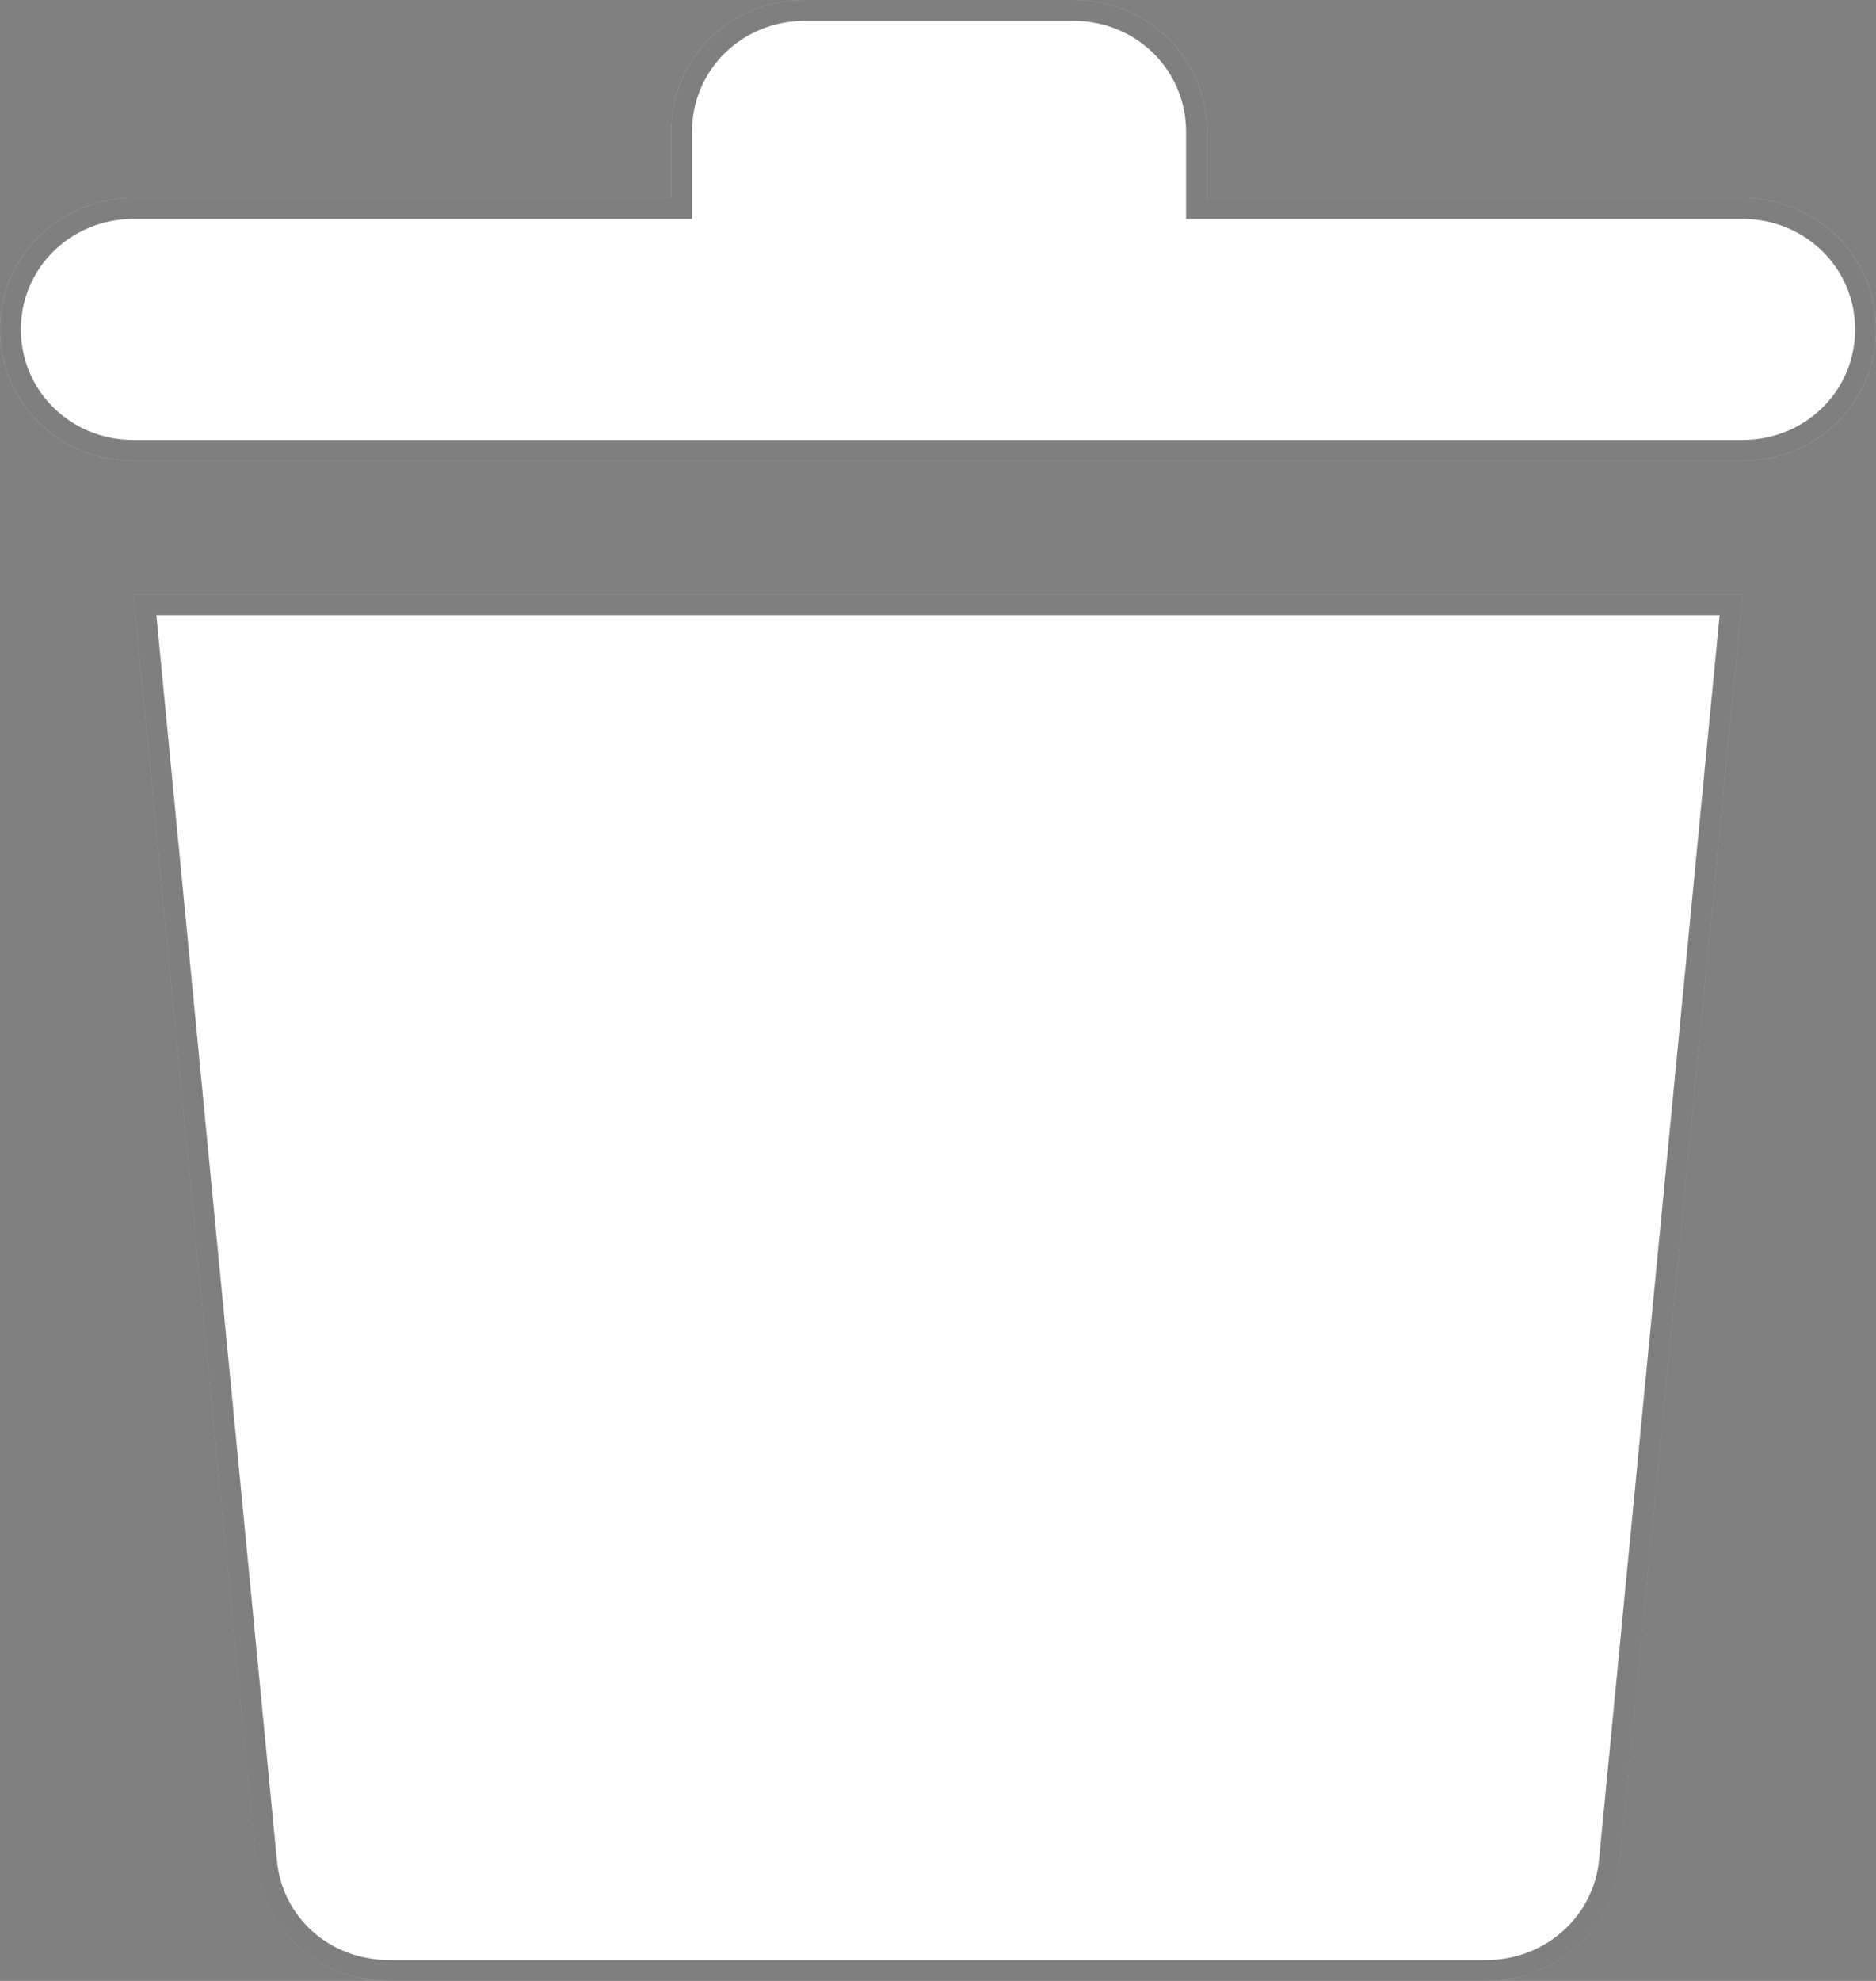 <svg width="18" height="19" viewBox="0 0 18 19" fill="none" xmlns="http://www.w3.org/2000/svg">
  <rect x="0" y="0" width="18" height="19" fill="#808080" stroke="none"/>
  <!-- 
    в Figma перед экспортом, фигурам добален внутренний контур 0.2 c полу-прозрачным черным, иначе иконка сливается на светлых карточках с фоном
  -->
  <path d="M2.458 17.86C2.519 18.52 3.067 19 3.738 19H14.261C14.932 19 15.48 18.5 15.541 17.86L16.72 5.7H1.28L2.458 17.86Z" fill="white"/>
  <path d="M2.557 17.851L2.557 17.85L1.39 5.8H16.61L15.442 17.85L15.442 17.851C15.386 18.438 14.882 18.9 14.261 18.9H3.738C3.116 18.9 2.613 18.457 2.557 17.851Z" stroke="black" stroke-opacity="0.5" stroke-width="0.2"/>
  <path d="M16.72 1.9H11.58V1.26C11.58 0.56 11.011 0 10.3 0H7.72C7.009 0 6.44 0.56 6.44 1.26V1.9H1.28C0.569 1.9 0 2.46 0 3.16C0 3.86 0.569 4.42 1.28 4.42H16.72C17.431 4.42 18 3.86 18 3.16C18 2.46 17.431 1.9 16.72 1.9Z" fill="white"/>
  <path d="M11.48 1.9V2H11.58H16.72C17.377 2 17.9 2.517 17.9 3.16C17.9 3.803 17.377 4.32 16.72 4.32H1.28C0.623 4.32 0.1 3.803 0.1 3.16C0.1 2.517 0.623 2 1.28 2H6.44H6.54V1.9V1.26C6.54 0.617 7.063 0.1 7.72 0.1H10.3C10.957 0.1 11.48 0.617 11.48 1.26V1.9Z" stroke="black" stroke-opacity="0.5" stroke-width="0.2"/>
</svg>
